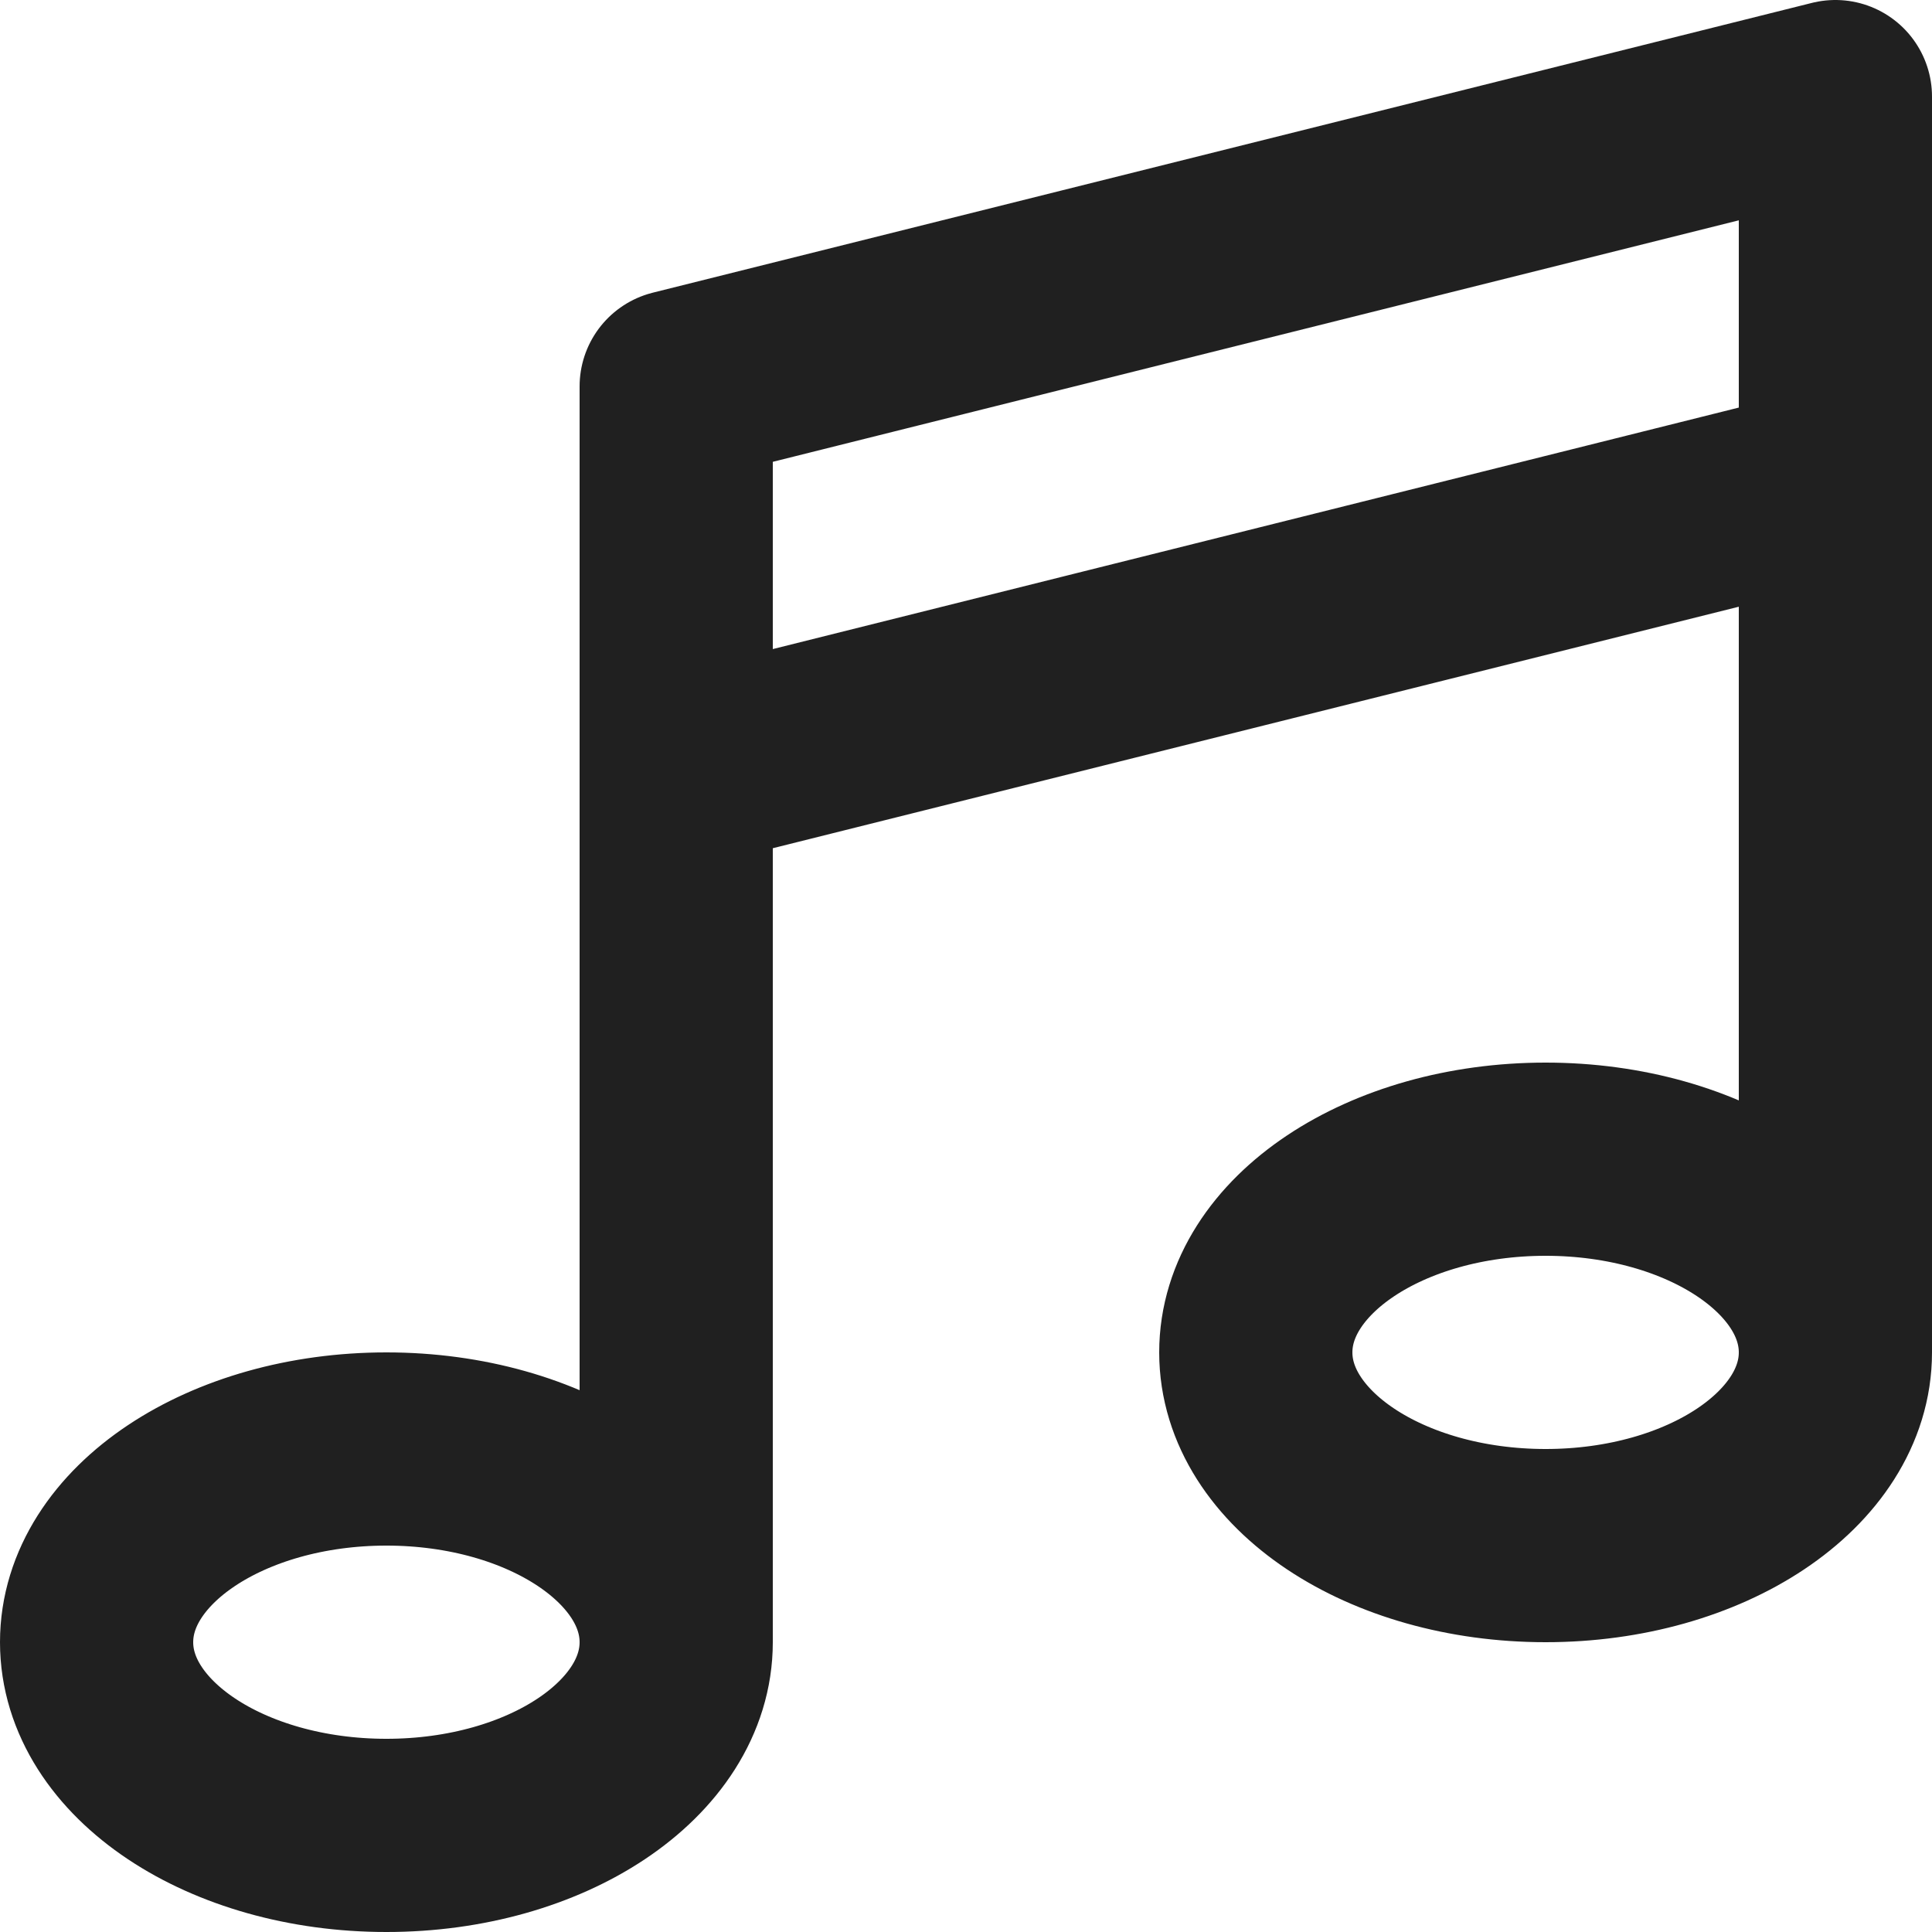 <svg width="20" height="20" viewBox="0 0 20 20" fill="none" xmlns="http://www.w3.org/2000/svg">
<path d="M7 17V4L19 1V14M7 17C7 18.105 5.657 19 4 19C2.343 19 1 18.105 1 17C1 15.895 2.343 15 4 15C5.657 15 7 15.895 7 17ZM19 14C19 15.105 17.657 16 16 16C14.343 16 13 15.105 13 14C13 12.895 14.343 12 16 12C17.657 12 19 12.895 19 14ZM7 8L19 5" stroke="#202020" stroke-width="2" stroke-linecap="round" stroke-linejoin="round"/>
</svg>
